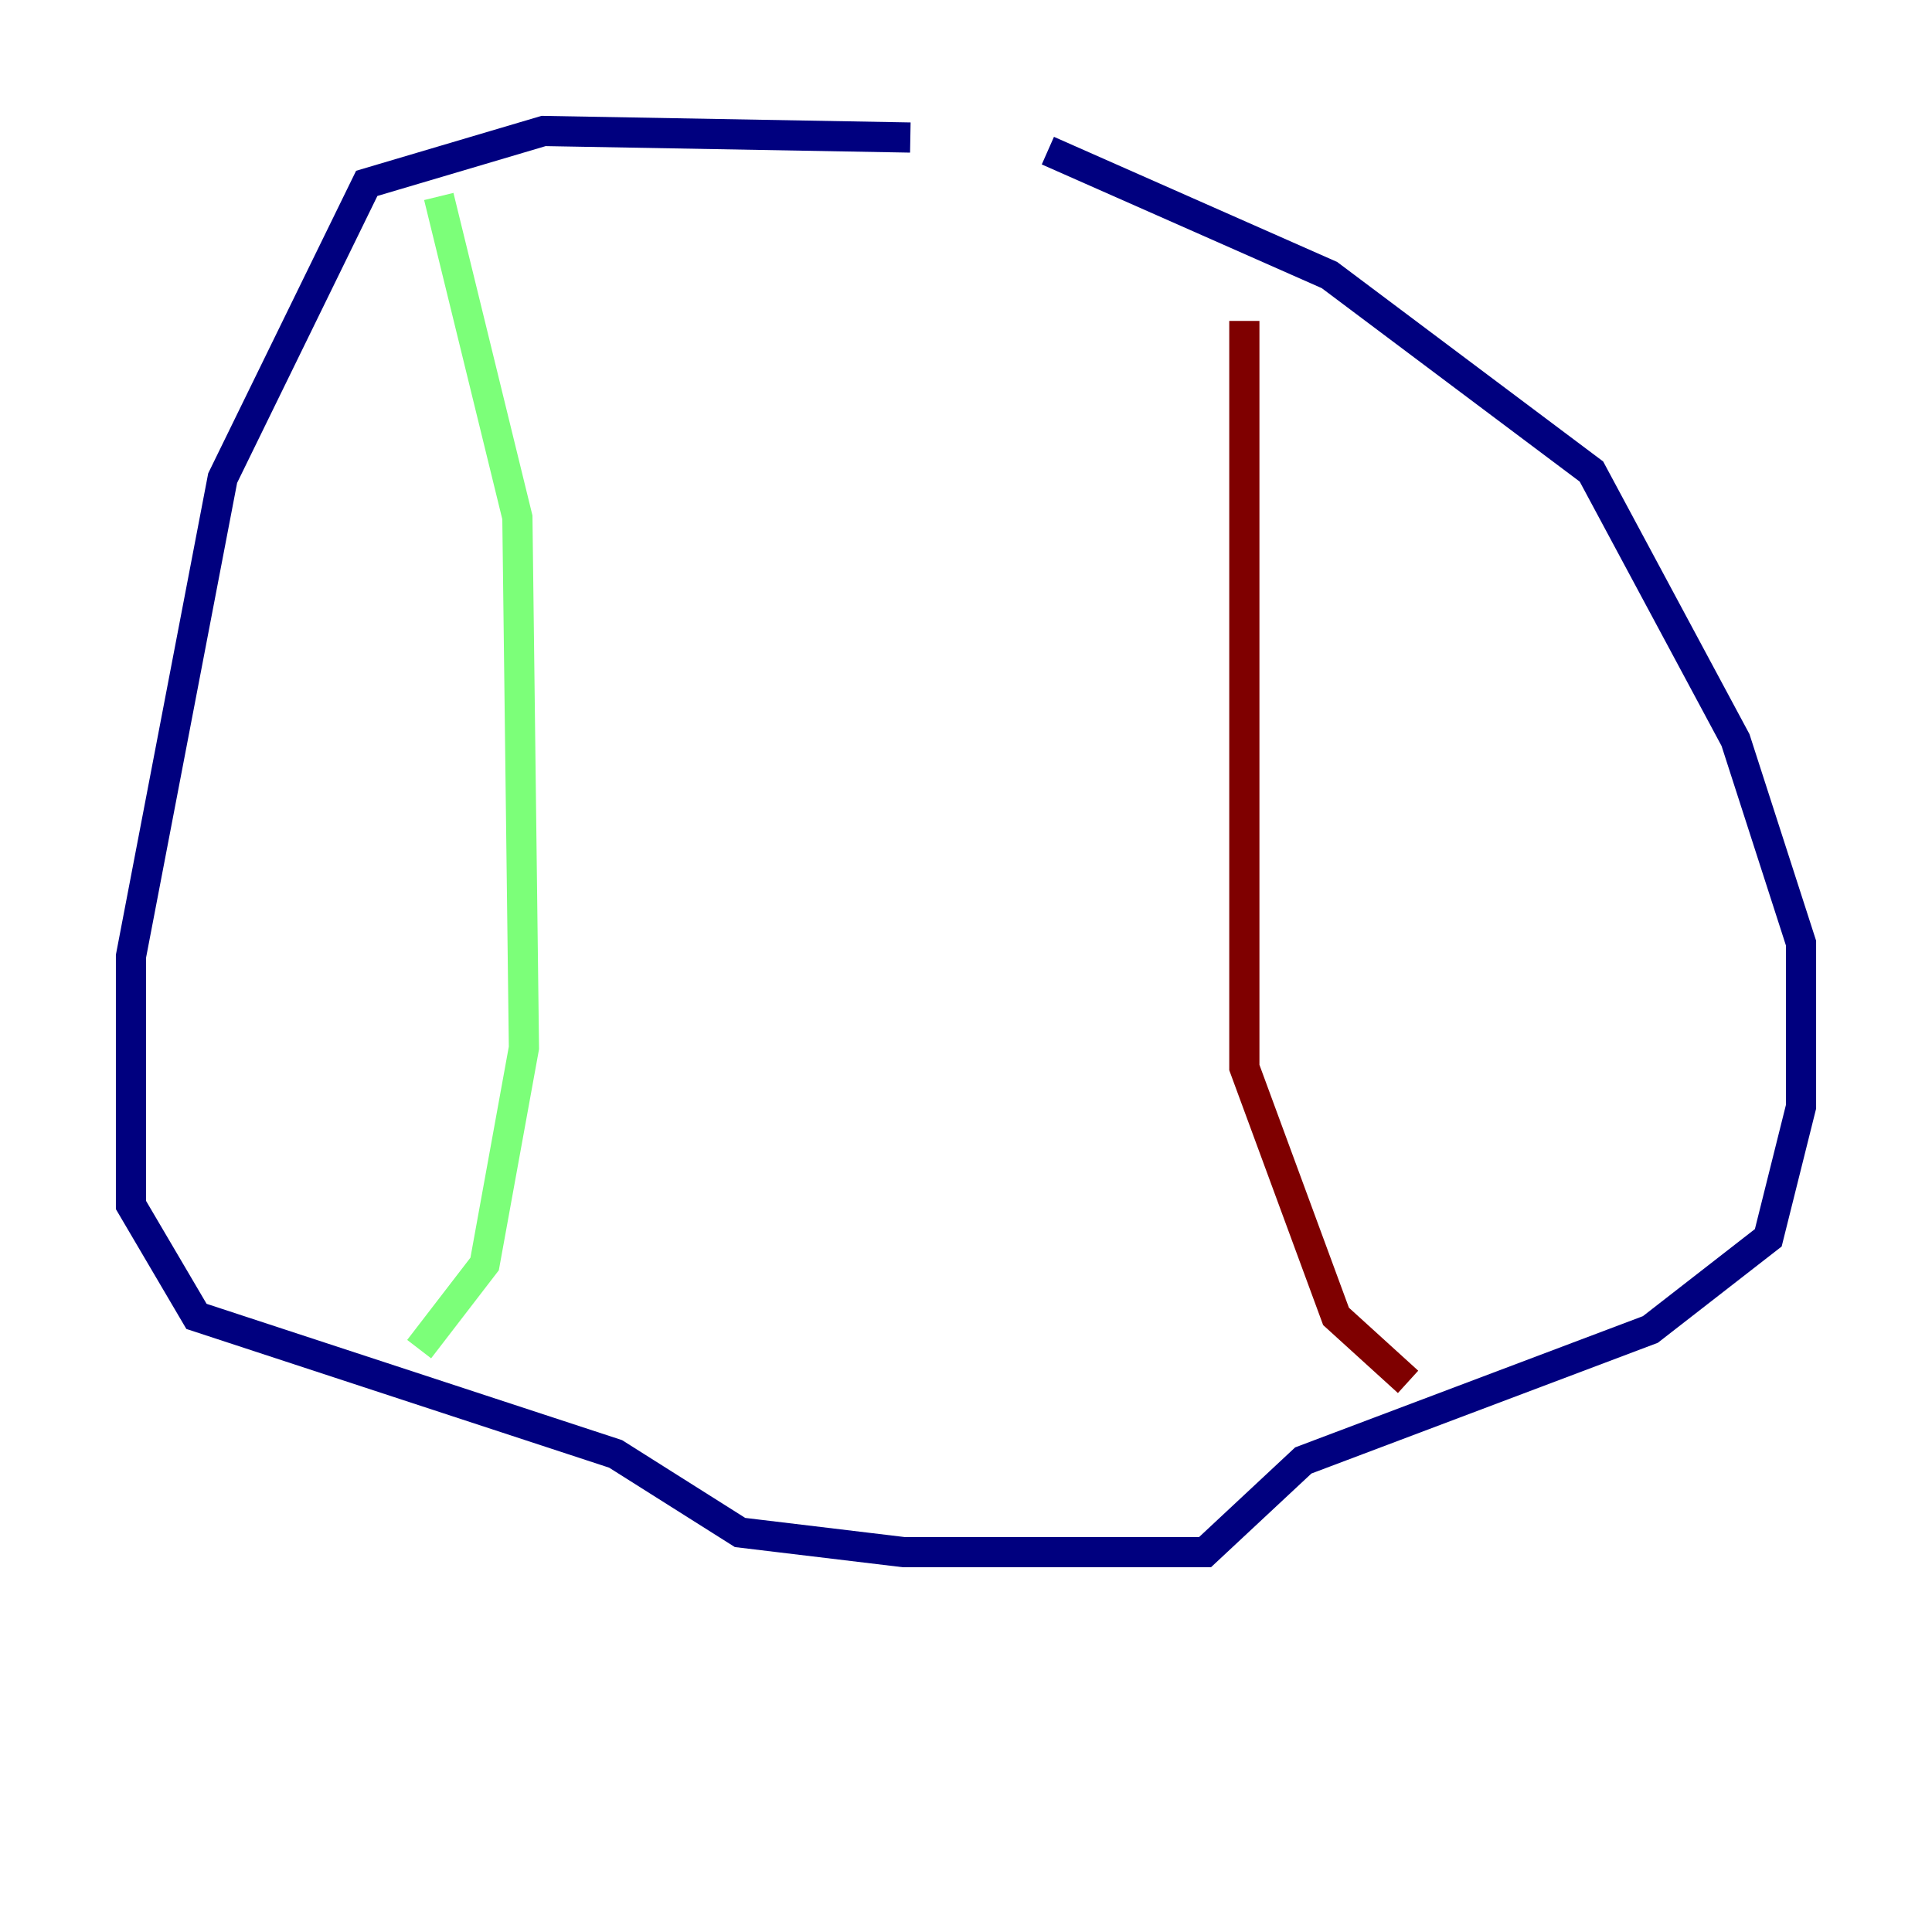 <?xml version="1.0" encoding="utf-8" ?>
<svg baseProfile="tiny" height="128" version="1.2" viewBox="0,0,128,128" width="128" xmlns="http://www.w3.org/2000/svg" xmlns:ev="http://www.w3.org/2001/xml-events" xmlns:xlink="http://www.w3.org/1999/xlink"><defs /><polyline fill="none" points="60.312,9.112 36.014,8.678 24.298,12.149 14.752,31.675 8.678,63.349 8.678,79.837 13.017,87.214 40.786,96.325 49.031,101.532 59.878,102.834 79.837,102.834 86.346,96.759 109.342,88.081 117.153,82.007 119.322,73.329 119.322,62.481 114.983,49.031 105.437,31.241 88.081,18.224 69.424,9.98" stroke="#00007f" stroke-width="2" /><polyline fill="none" points="29.071,13.017 34.278,34.278 34.712,69.424 32.108,83.742 27.77,89.383" stroke="#7cff79" stroke-width="2" /><polyline fill="none" points="82.441,21.261 82.441,70.725 88.515,87.214 93.288,91.552" stroke="#7f0000" stroke-width="2" /></svg>